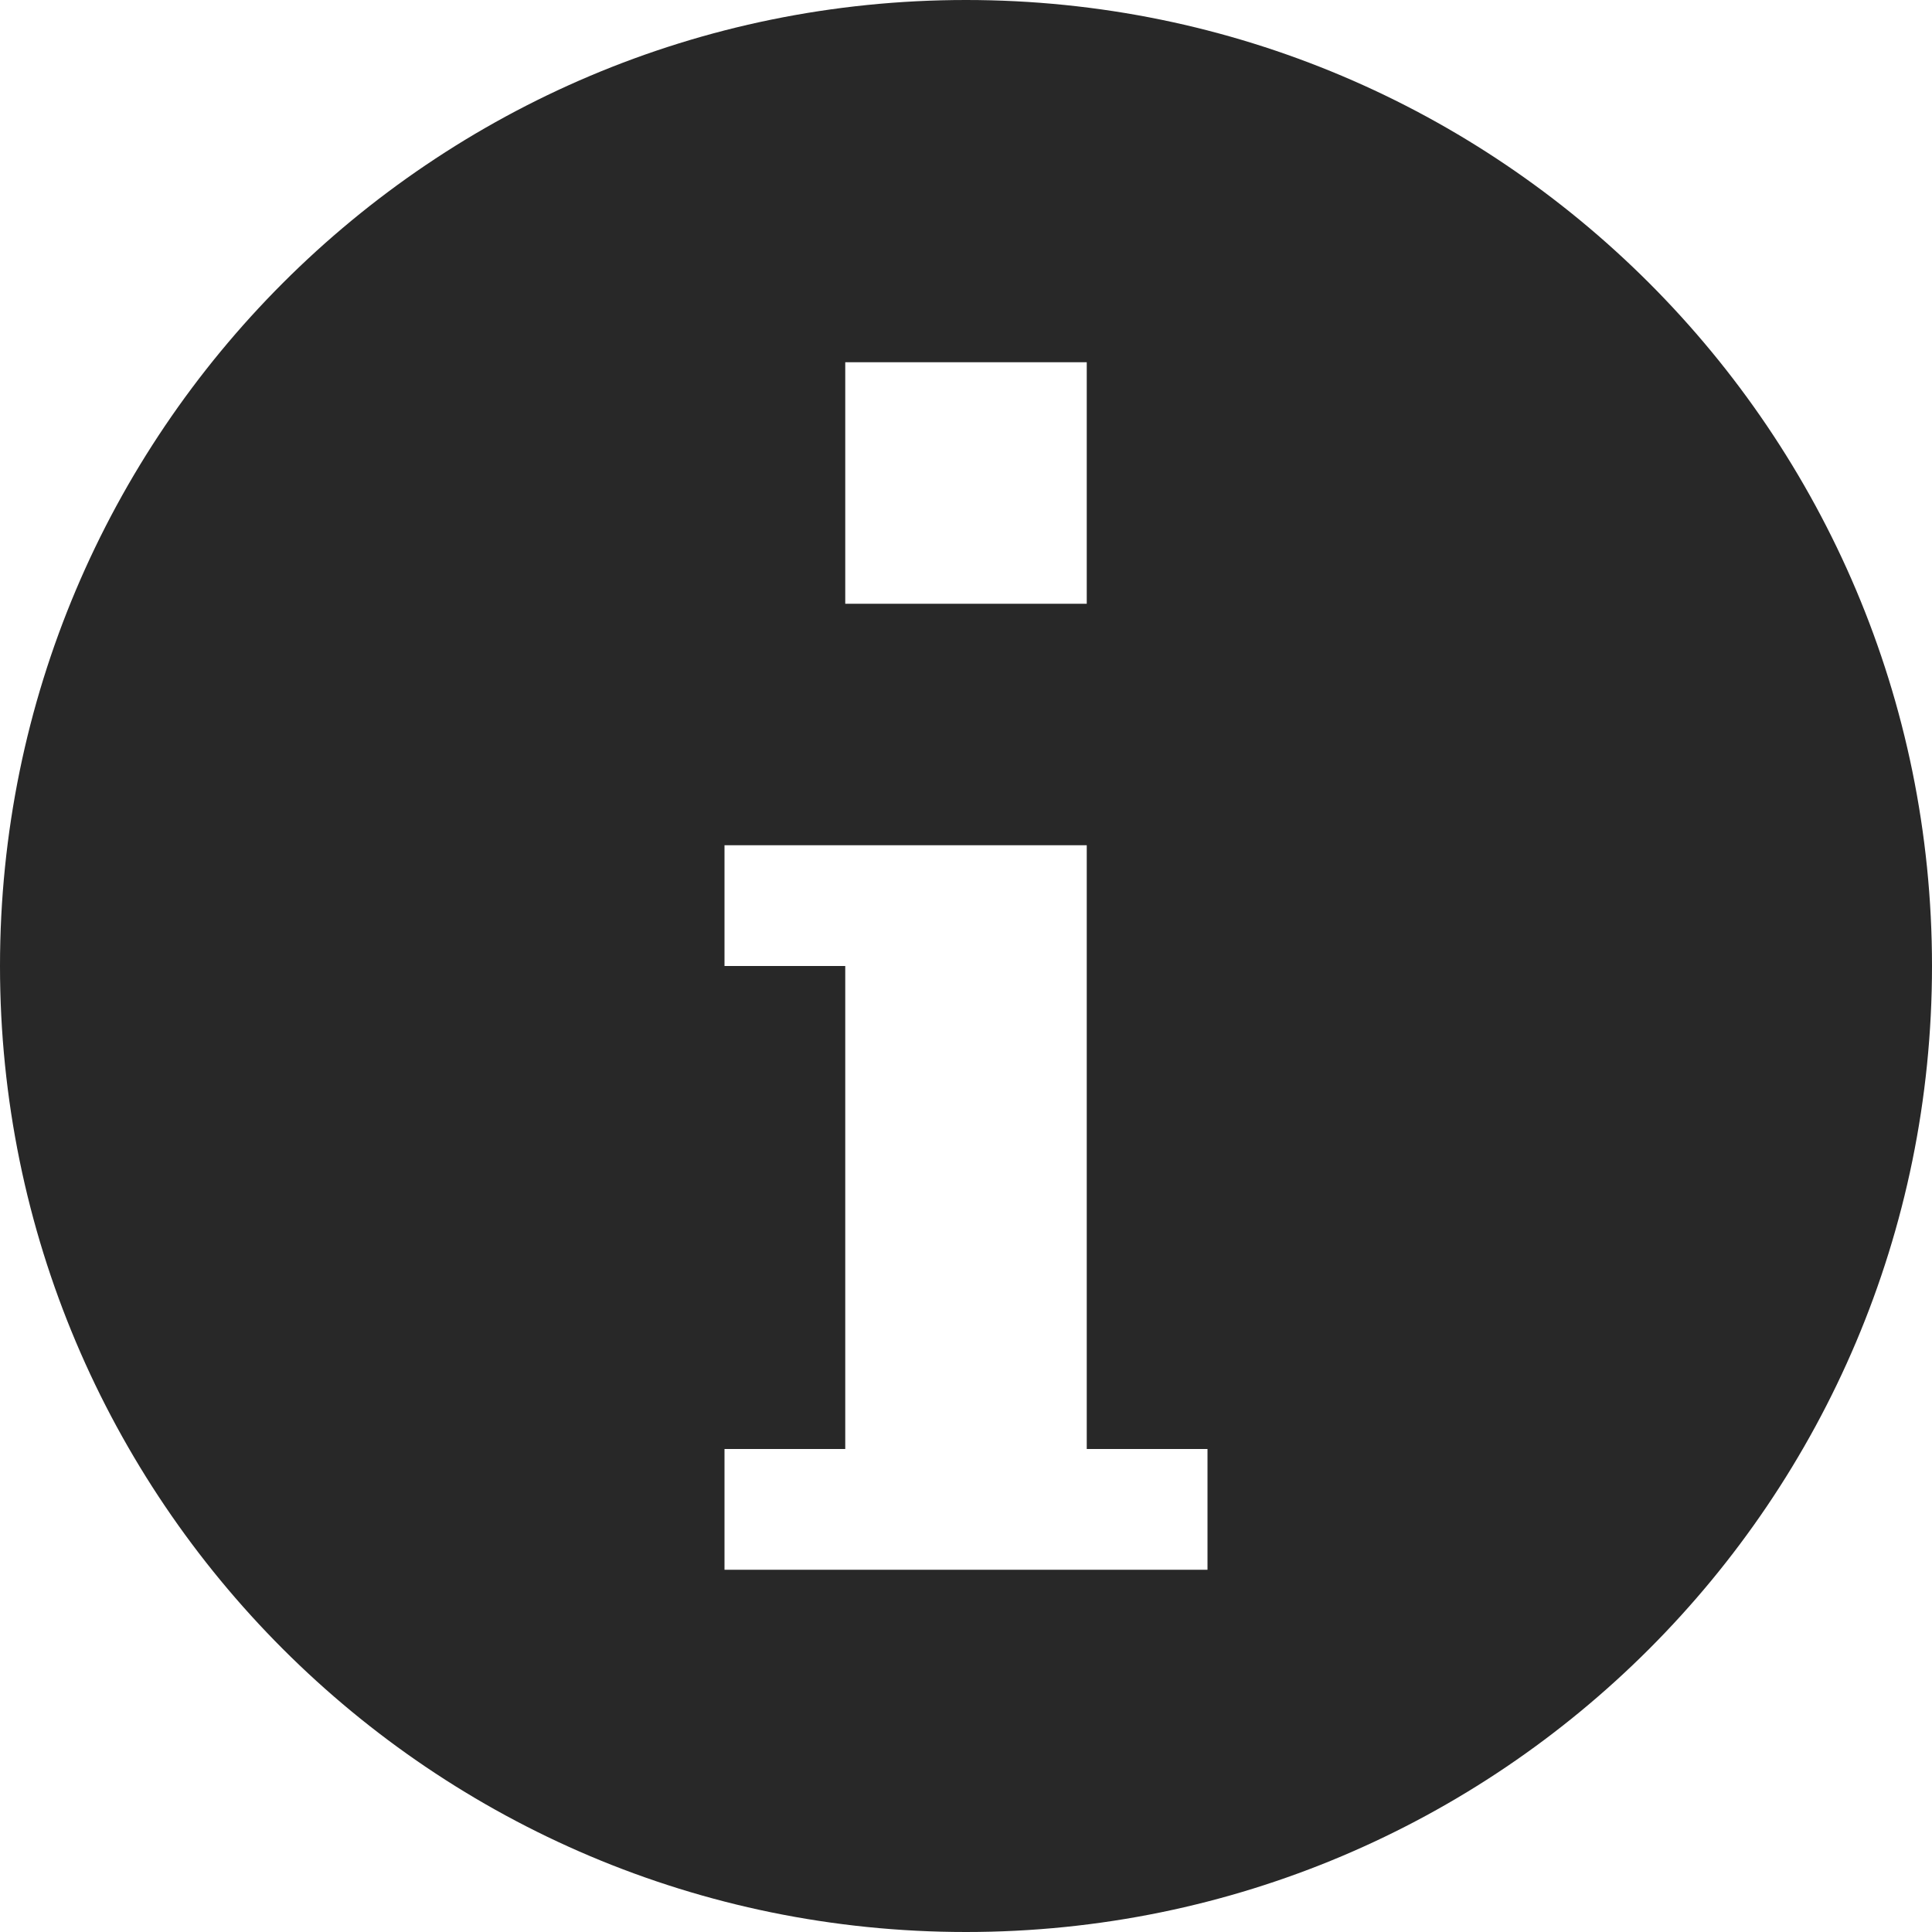 <svg fill="#282828" viewBox="0 0 512 512" xmlns="http://www.w3.org/2000/svg">
<path d="m256,0c-141.385,0-256,114.615-256,256s114.615,256 256,256 256-114.615 256-256-114.615-256-256-256zm-32,96h64v64h-64v-64zm96,320h-128v-32h32v-128h-32v-32h96v160h32v32z"></path>
</svg>
